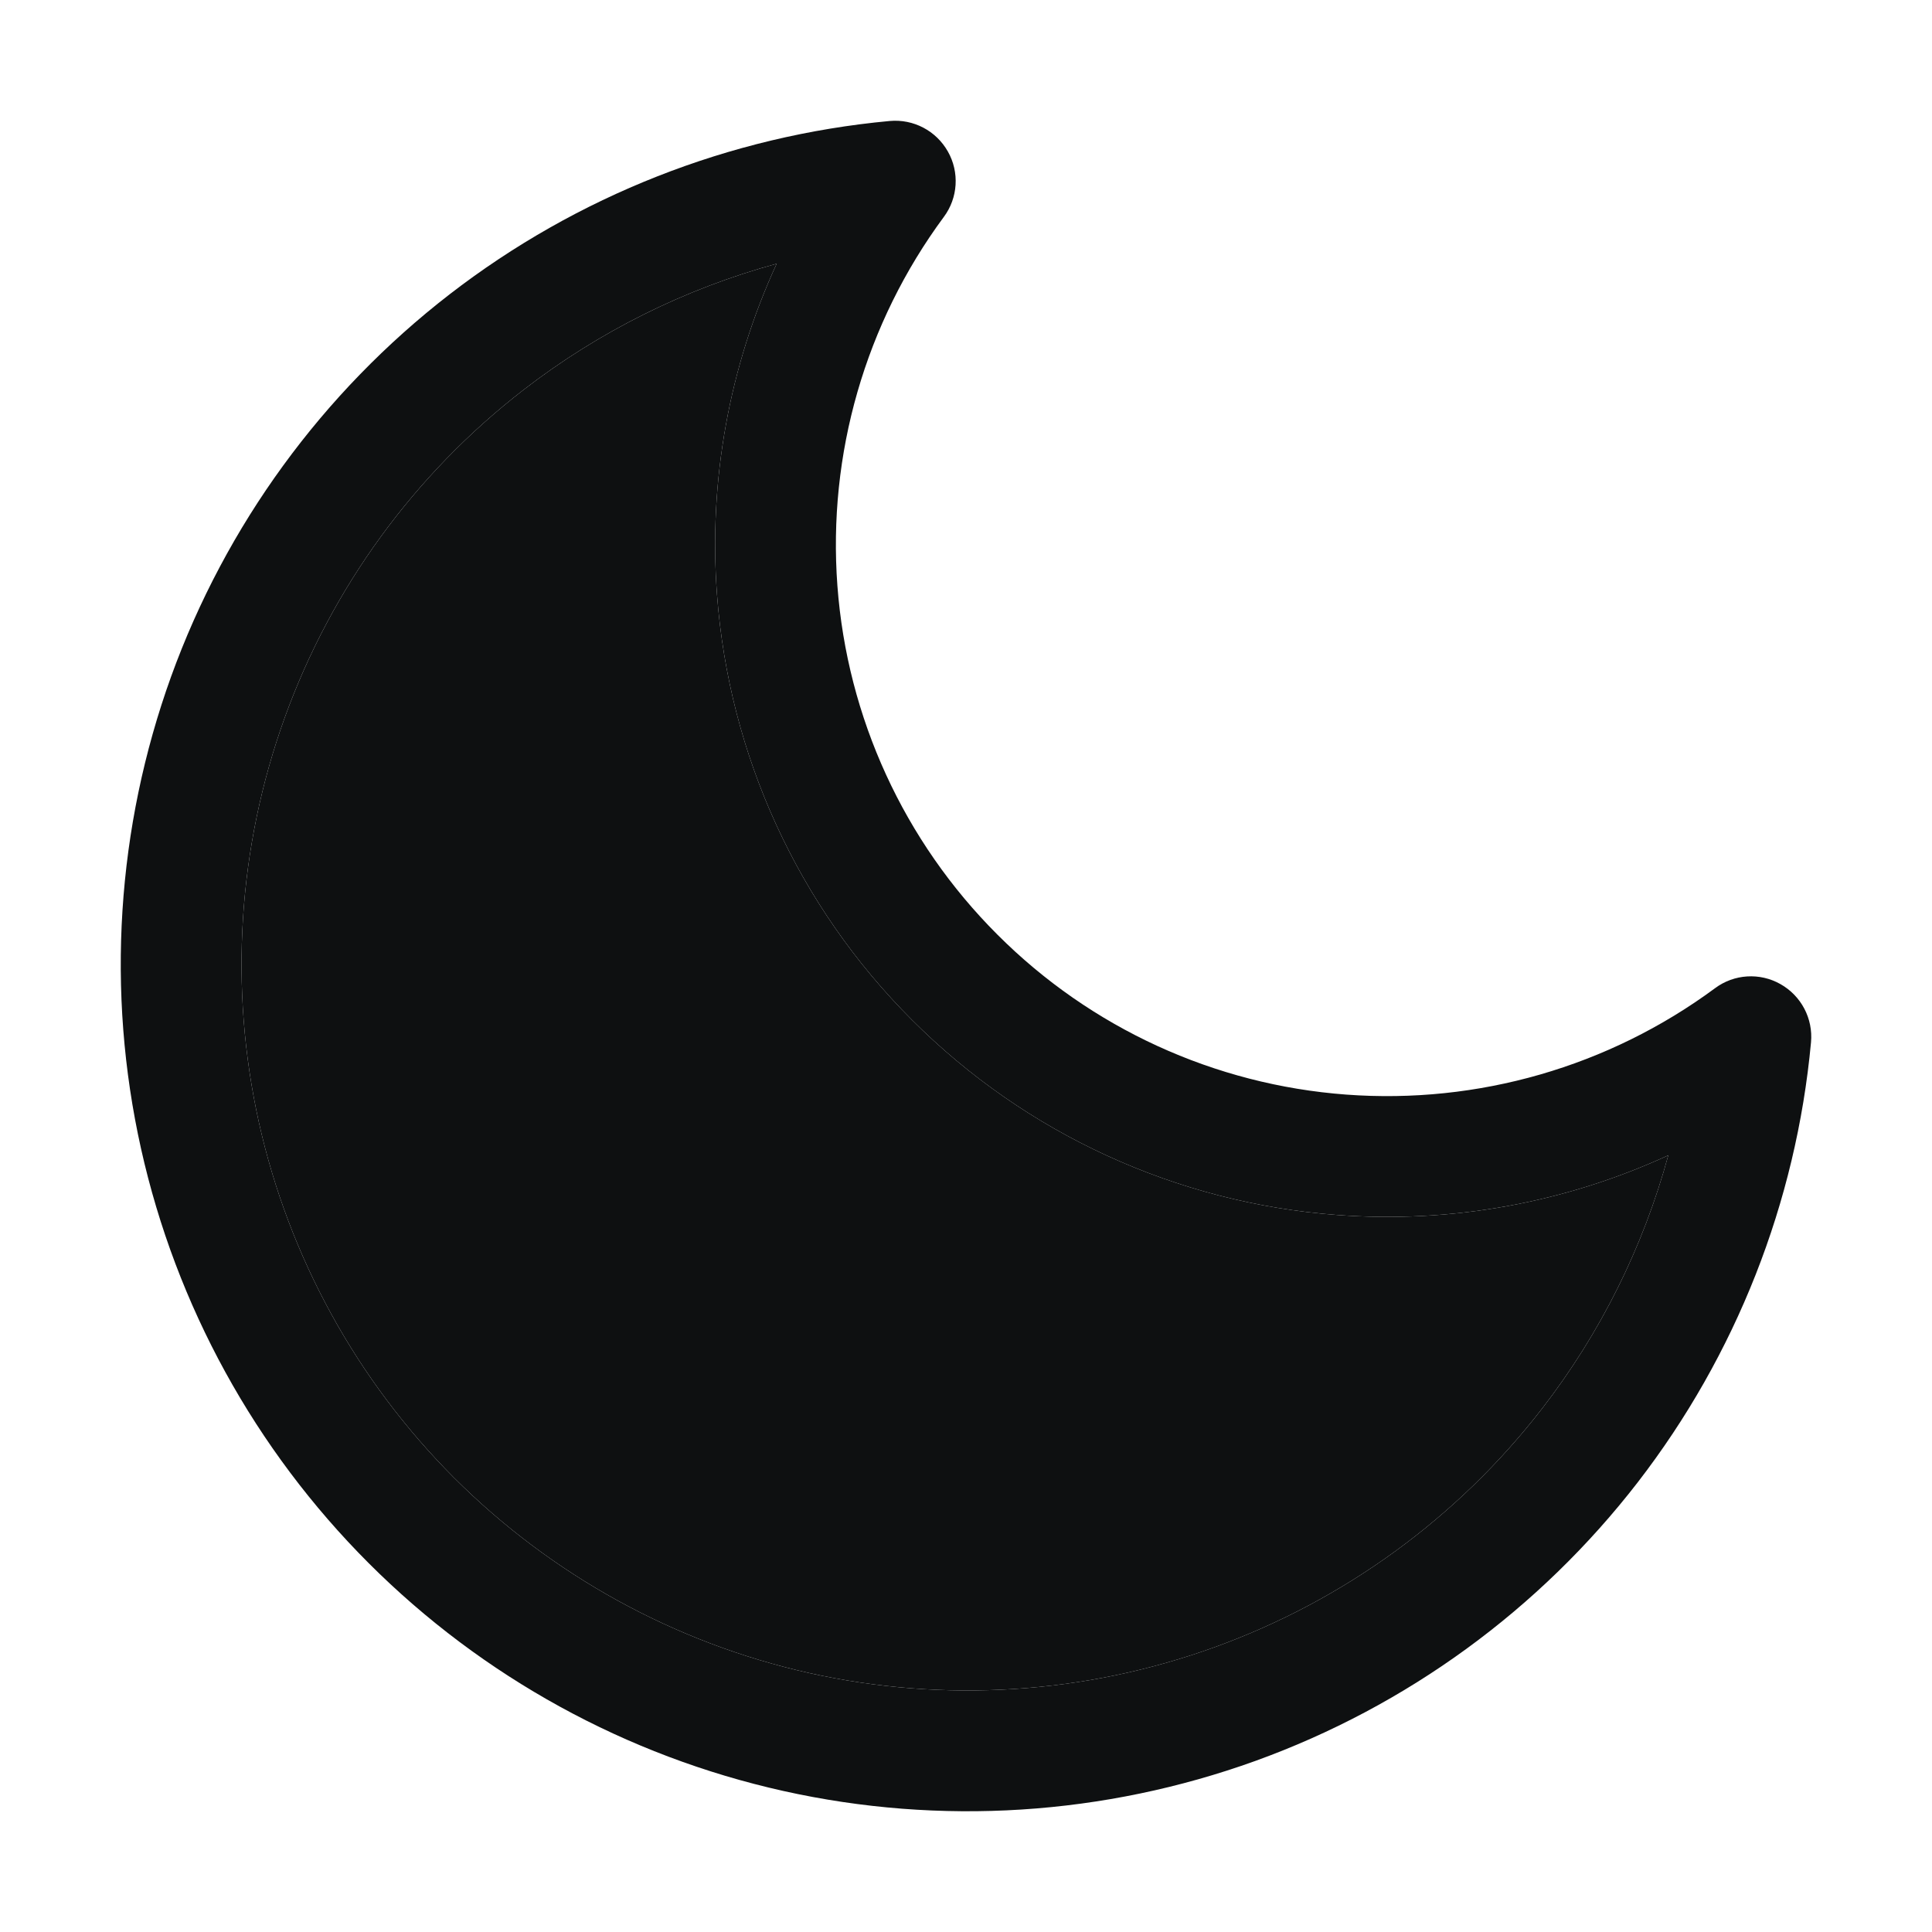 <svg width="16" height="16" viewBox="0 0 16 16" fill="none" xmlns="http://www.w3.org/2000/svg">
<path fill-rule="evenodd" clip-rule="evenodd" d="M7.85 1.255C7.947 1.426 7.934 1.639 7.816 1.797C7.166 2.677 6.854 3.76 6.935 4.851C7.016 5.942 7.486 6.967 8.26 7.74C9.033 8.514 10.058 8.984 11.149 9.065C12.24 9.146 13.323 8.834 14.203 8.184C14.361 8.066 14.574 8.053 14.745 8.15C14.917 8.247 15.016 8.435 14.998 8.632C14.875 9.958 14.377 11.222 13.563 12.276C12.748 13.33 11.65 14.13 10.397 14.583C9.144 15.035 7.788 15.122 6.487 14.832C5.187 14.542 3.996 13.888 3.054 12.946C2.112 12.004 1.458 10.813 1.168 9.513C0.878 8.212 0.965 6.856 1.417 5.603C1.87 4.35 2.67 3.252 3.724 2.437C4.778 1.623 6.042 1.125 7.368 1.002C7.565 0.984 7.753 1.083 7.85 1.255ZM6.432 2.184C5.675 2.391 4.962 2.744 4.335 3.229C3.432 3.927 2.746 4.869 2.358 5.943C1.97 7.017 1.896 8.18 2.144 9.295C2.393 10.41 2.954 11.431 3.761 12.239C4.569 13.046 5.59 13.607 6.705 13.856C7.82 14.104 8.983 14.03 10.057 13.642C11.131 13.254 12.073 12.568 12.771 11.665C13.256 11.038 13.609 10.325 13.816 9.568C12.964 9.96 12.022 10.133 11.075 10.062C9.745 9.963 8.495 9.39 7.553 8.447C6.61 7.505 6.037 6.255 5.938 4.925C5.867 3.978 6.04 3.036 6.432 2.184Z" fill="#0E1011"/>
<path d="M4.335 3.229C4.962 2.744 5.675 2.391 6.432 2.184C6.04 3.036 5.867 3.978 5.938 4.925C6.037 6.255 6.61 7.505 7.553 8.447C8.495 9.39 9.745 9.963 11.075 10.062C12.022 10.133 12.964 9.96 13.816 9.568C13.609 10.325 13.256 11.038 12.771 11.665C12.073 12.568 11.131 13.254 10.057 13.642C8.983 14.03 7.82 14.104 6.705 13.856C5.59 13.607 4.569 13.046 3.761 12.239C2.954 11.431 2.393 10.41 2.144 9.295C1.896 8.18 1.97 7.017 2.358 5.943C2.746 4.869 3.432 3.927 4.335 3.229Z" fill="#0E1011"/>
</svg>
